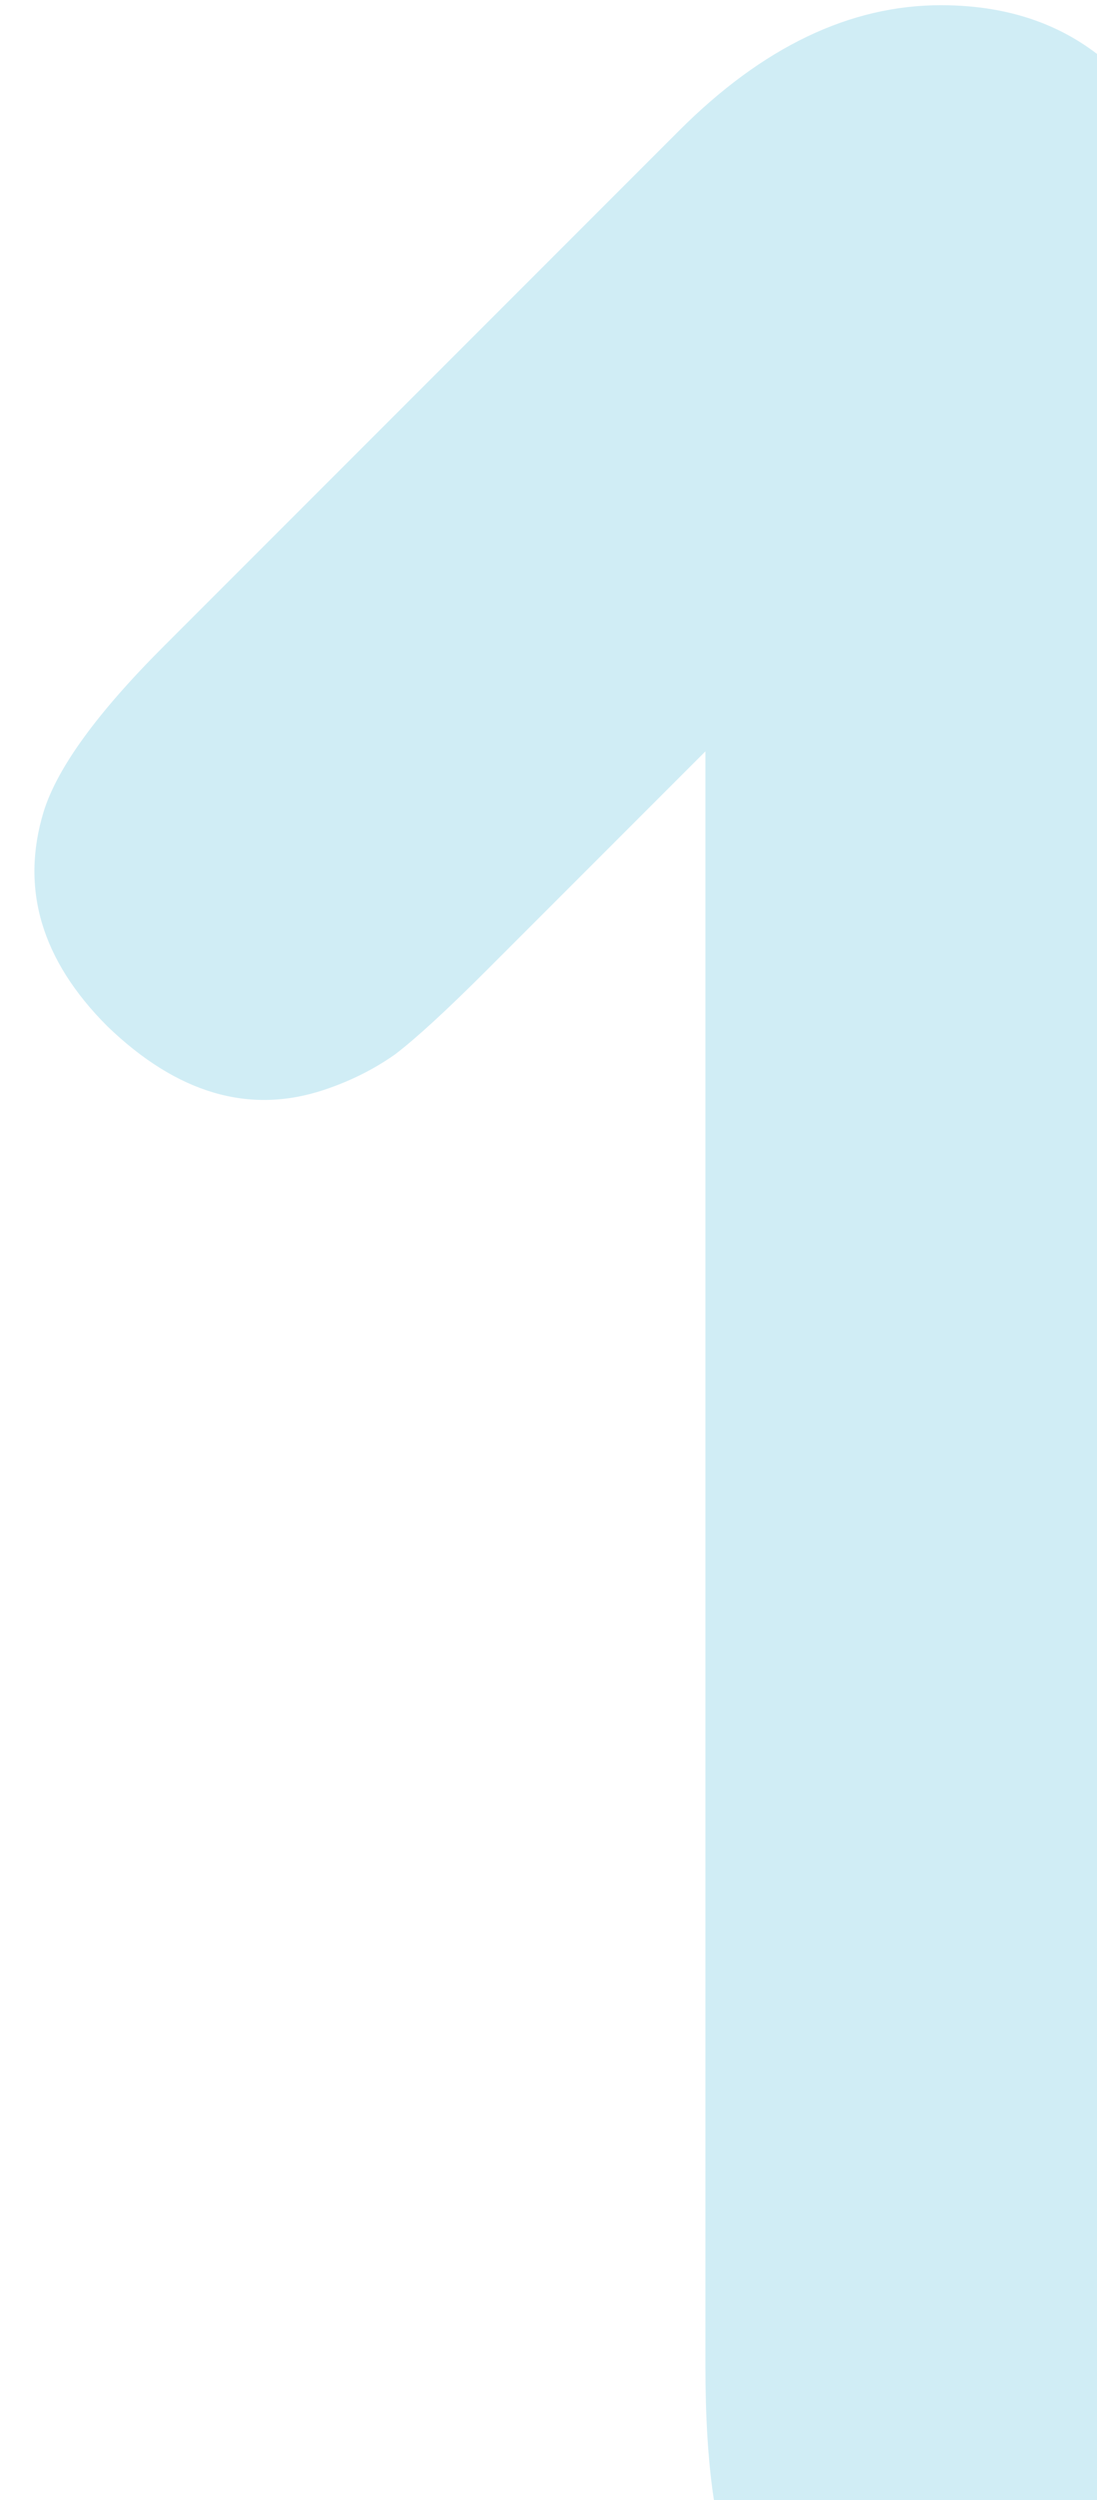 <svg width="54" height="123" viewBox="0 0 54 123" fill="none" xmlns="http://www.w3.org/2000/svg">
<path d="M5.284 50.488C2.033 47.237 0.991 43.711 2.156 39.908C2.831 37.761 4.793 35.063 8.044 31.812L33.436 6.42C37.545 2.311 41.839 0.256 46.316 0.256C49.935 0.256 52.879 1.391 55.148 3.66C57.479 6.052 58.644 10.1 58.644 15.804V116.36C58.644 121.389 58.123 124.947 57.08 127.032C55.179 130.835 51.713 132.736 46.684 132.736C41.655 132.736 38.189 130.835 36.288 127.032C35.245 124.947 34.724 121.389 34.724 116.36V36.964L23.96 47.728C21.997 49.691 20.495 51.071 19.452 51.868C18.409 52.604 17.244 53.187 15.956 53.616C12.276 54.843 8.719 53.8 5.284 50.488Z" fill="#D0EDF5"/>
</svg>
